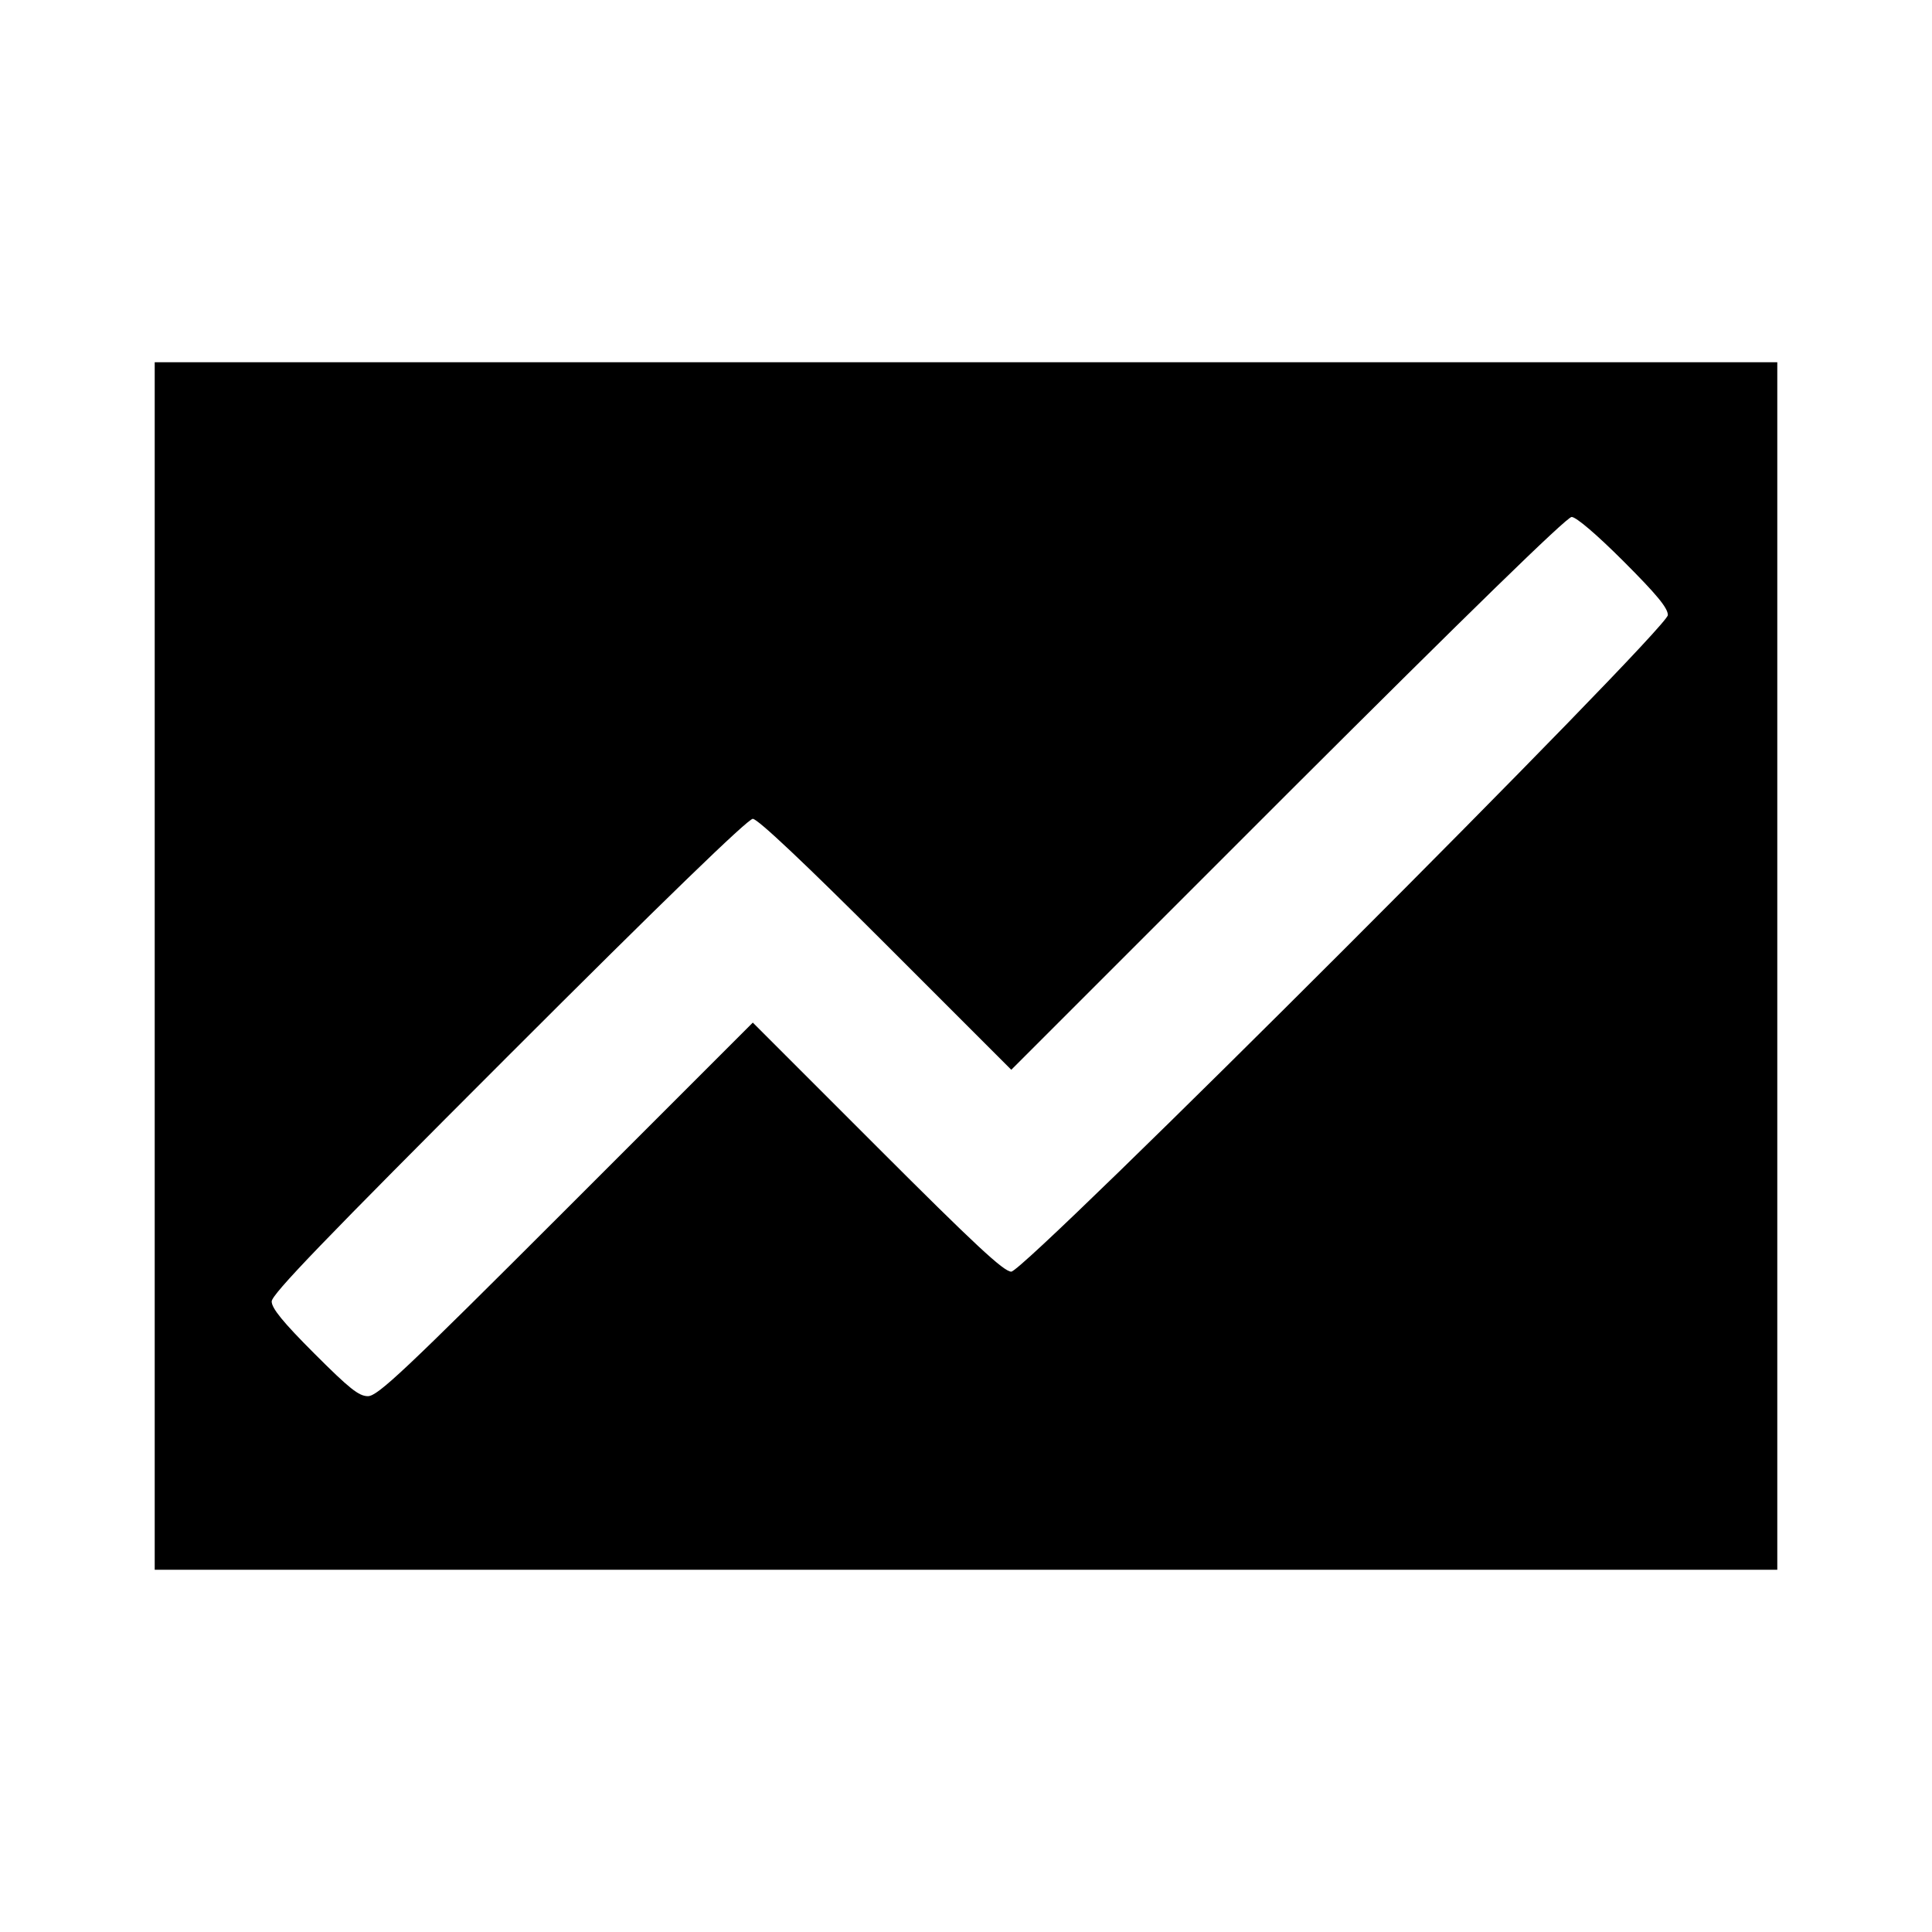 <svg version="1" xmlns="http://www.w3.org/2000/svg" width="682.667" height="682.667" viewBox="0 0 512 512"><path d="M41 256v160h430V96H41v160zm389.2-107.3c8.8 8.8 11.8 12.4 11.8 14.3 0 3.7-170.3 174-174 174-2 0-9.7-7.2-35.5-33l-33-33-49.5 49.5c-42.8 42.8-49.9 49.5-52.5 49.5-2.4 0-4.9-2-14.2-11.3-8.3-8.3-11.3-12-11.3-13.8 0-1.9 13.8-16.2 62.8-65.2 40.9-40.9 63.4-62.7 64.7-62.7 1.3 0 13.8 11.8 35.2 33.2l33.3 33.3 73.3-73.3c47.4-47.3 73.9-73.2 75.2-73.2 1.2 0 6.7 4.7 13.7 11.7z"/></svg>